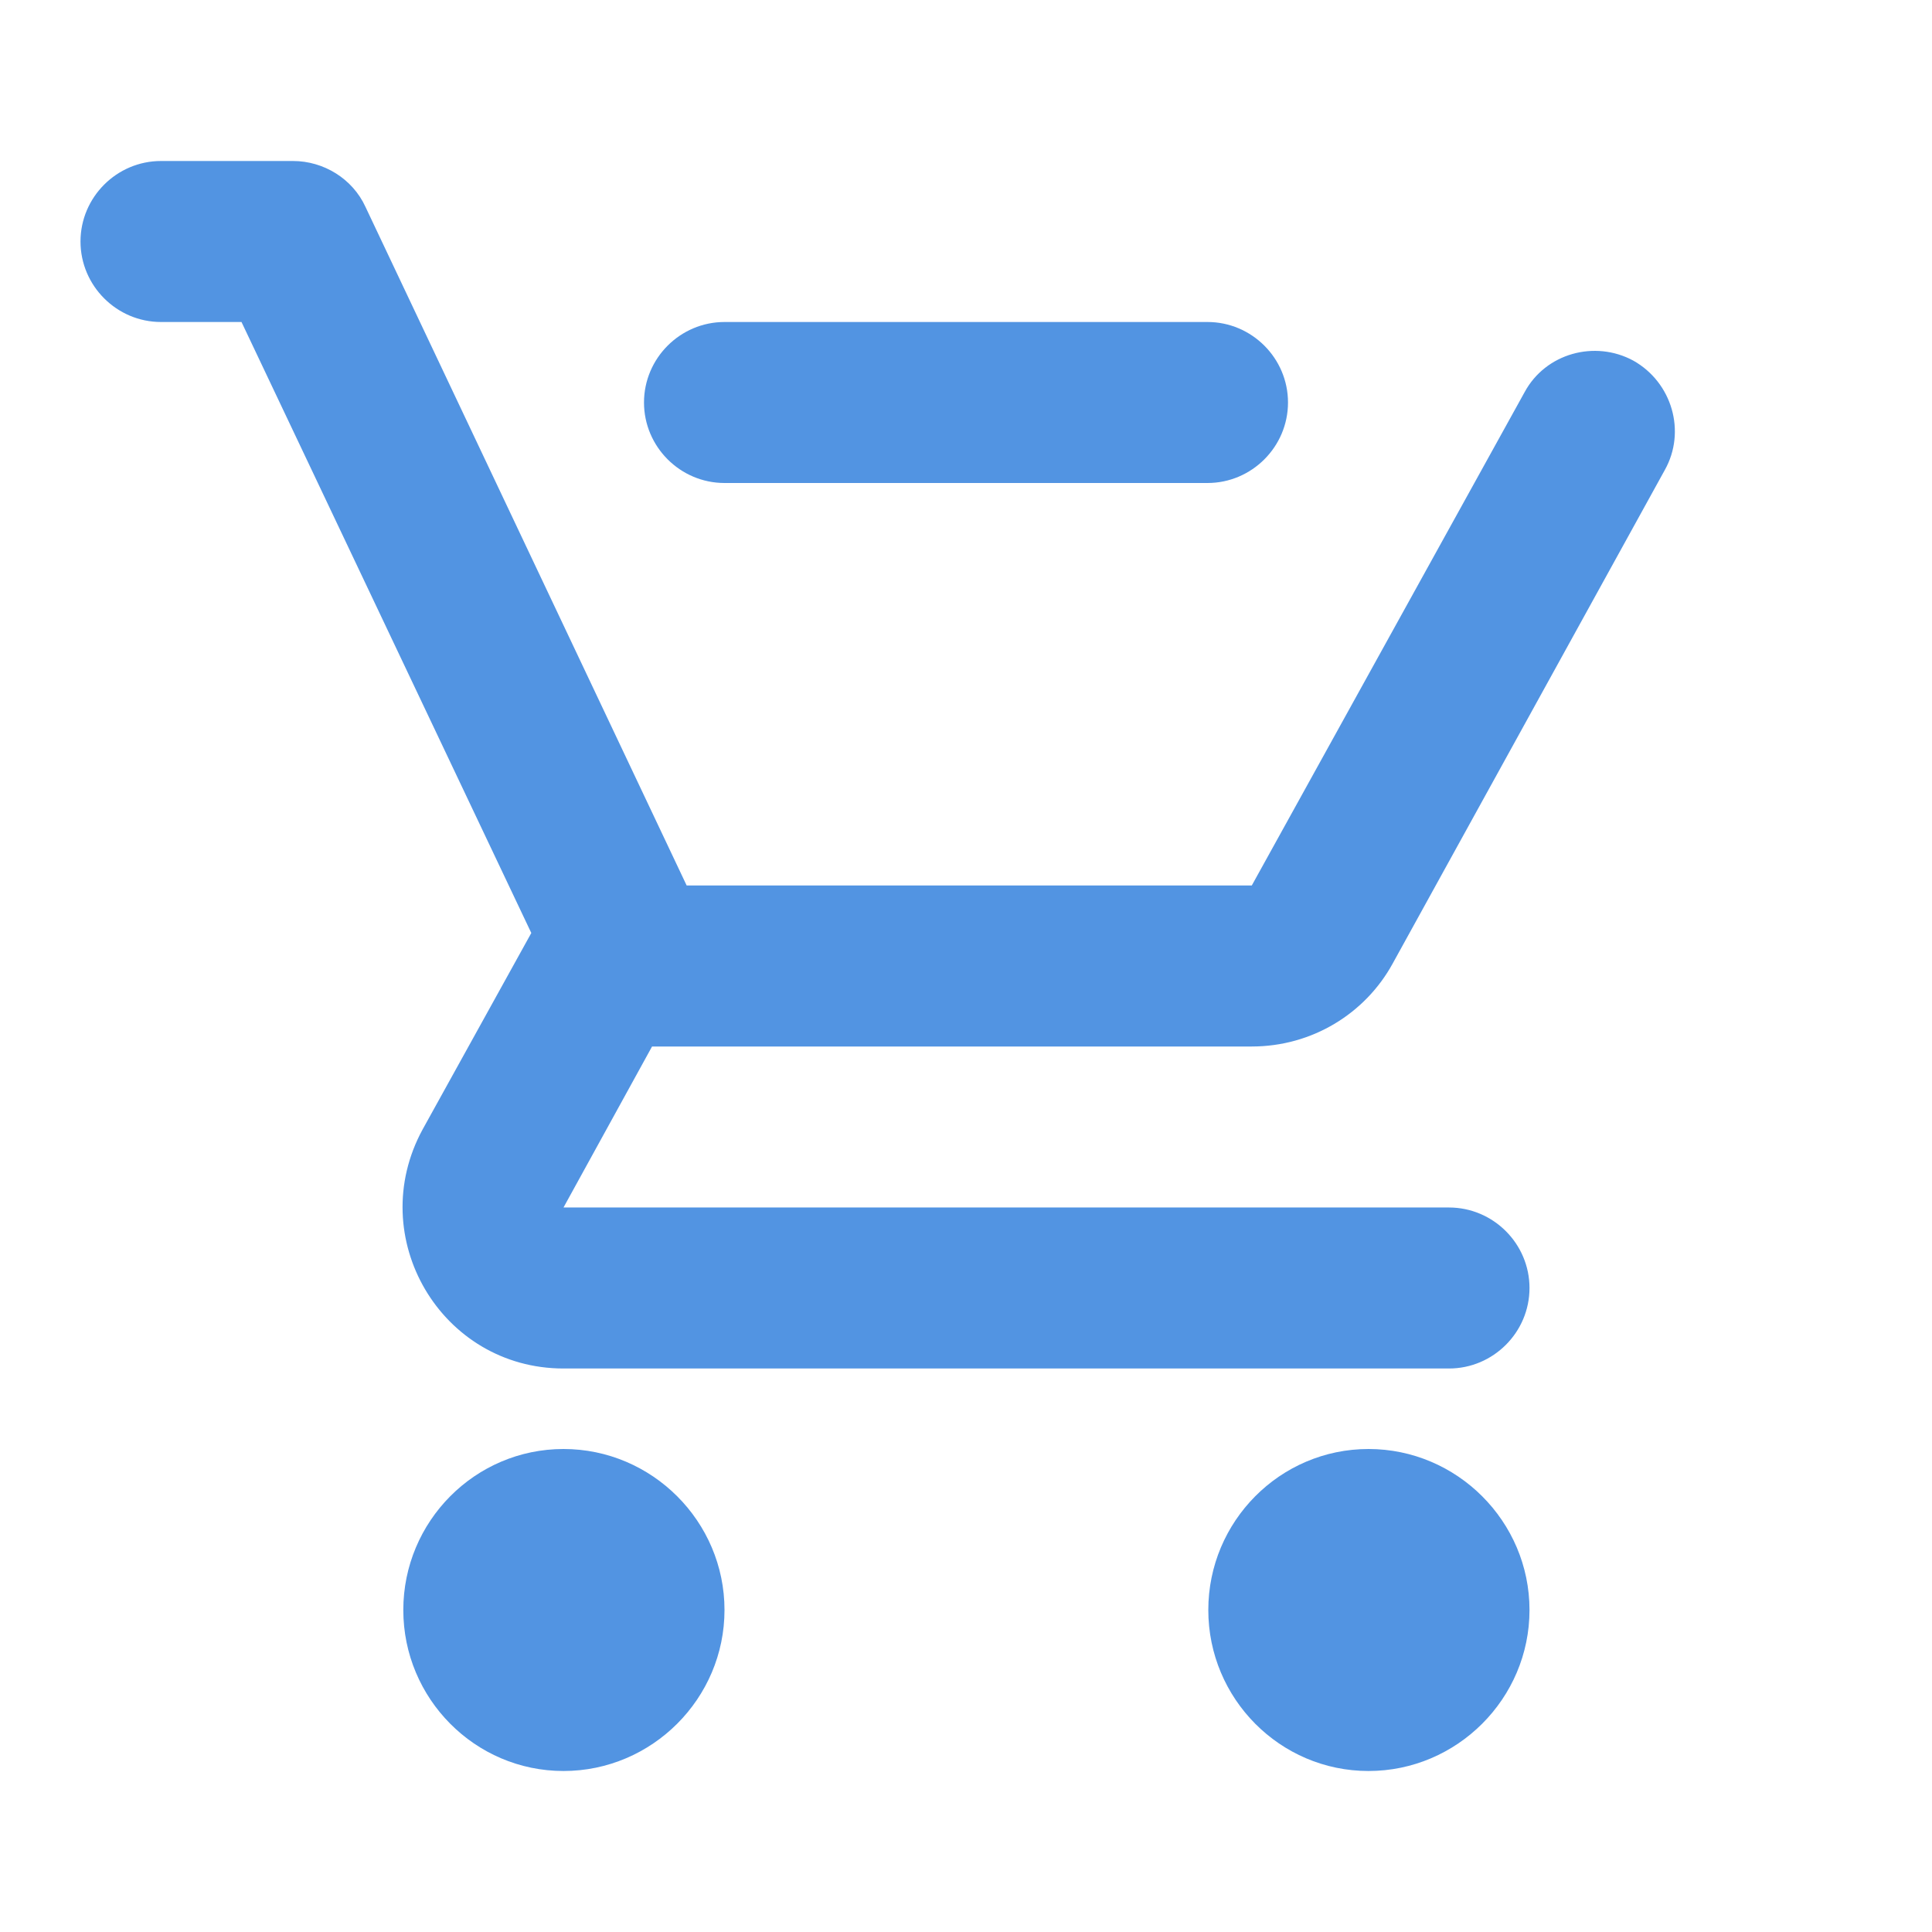 <?xml version="1.0" encoding="UTF-8" standalone="no"?>
<svg
   xmlns:dc="http://purl.org/dc/elements/1.1/"
   xmlns:cc="http://creativecommons.org/ns#"
   xmlns:rdf="http://www.w3.org/1999/02/22-rdf-syntax-ns#"
   xmlns:svg="http://www.w3.org/2000/svg"
   xmlns="http://www.w3.org/2000/svg"
   xmlns:sodipodi="http://sodipodi.sourceforge.net/DTD/sodipodi-0.dtd"
   xmlns:inkscape="http://www.inkscape.org/namespaces/inkscape"
   height="24"
   viewBox="0 0 24 24"
   width="24"
   version="1.1"
   id="svg4"
   sodipodi:docname="amarok_cart_add (copy).svg"
   inkscape:version="1.0.1 (3bc2e813f5, 2020-09-07)">
  <defs
     id="defs8" />
  <sodipodi:namedview
     pagecolor="#ffffff"
     bordercolor="#666666"
     borderopacity="1"
     objecttolerance="10"
     gridtolerance="10"
     guidetolerance="10"
     inkscape:pageopacity="0"
     inkscape:pageshadow="2"
     inkscape:window-width="1904"
     inkscape:window-height="1004"
     id="namedview6"
     showgrid="false"
     inkscape:zoom="31"
     inkscape:cx="12.064516"
     inkscape:cy="12"
     inkscape:window-x="56"
     inkscape:window-y="50"
     inkscape:window-maximized="0"
     inkscape:current-layer="svg4" />
  <path fill="#5294e2"
     d="m 13,6 h 2 C 15.55,6 16,5.55 16,5 16,4.45 15.55,4 15,4 H 13 11 9 C 8.45,4 8,4.45 8,5 8,5.55 8.45,6 9,6 h 2 z M 7,18 c -1.1,0 -1.99,0.9 -1.99,2 0,1.1 0.89,2 1.99,2 1.1,0 2,-0.9 2,-2 0,-1.1 -0.9,-2 -2,-2 z m 10,0 c -1.1,0 -1.99,0.9 -1.99,2 0,1.1 0.89,2 1.99,2 1.1,0 2,-0.9 2,-2 0,-1.1 -0.9,-2 -2,-2 z M 8.1,13 h 7.45 c 0.75,0 1.41,-0.41 1.75,-1.03 L 20.68,5.84 C 20.95,5.36 20.77,4.75 20.29,4.48 19.81,4.22 19.2,4.39 18.94,4.87 L 15.55,11 H 8.53 L 4.54,2.57 C 4.38,2.22 4.02,2 3.64,2 H 2 C 1.45,2 1,2.45 1,3 1,3.55 1.45,4 2,4 h 1 l 3.6,7.59 -1.35,2.44 C 4.52,15.37 5.48,17 7,17 h 11 c 0.55,0 1,-0.45 1,-1 0,-0.55 -0.45,-1 -1,-1 H 7 Z"
     id="path2"
     sodipodi:nodetypes="csssccsssccsssssssssscscccccccsssscccsssscc" />
</svg>
